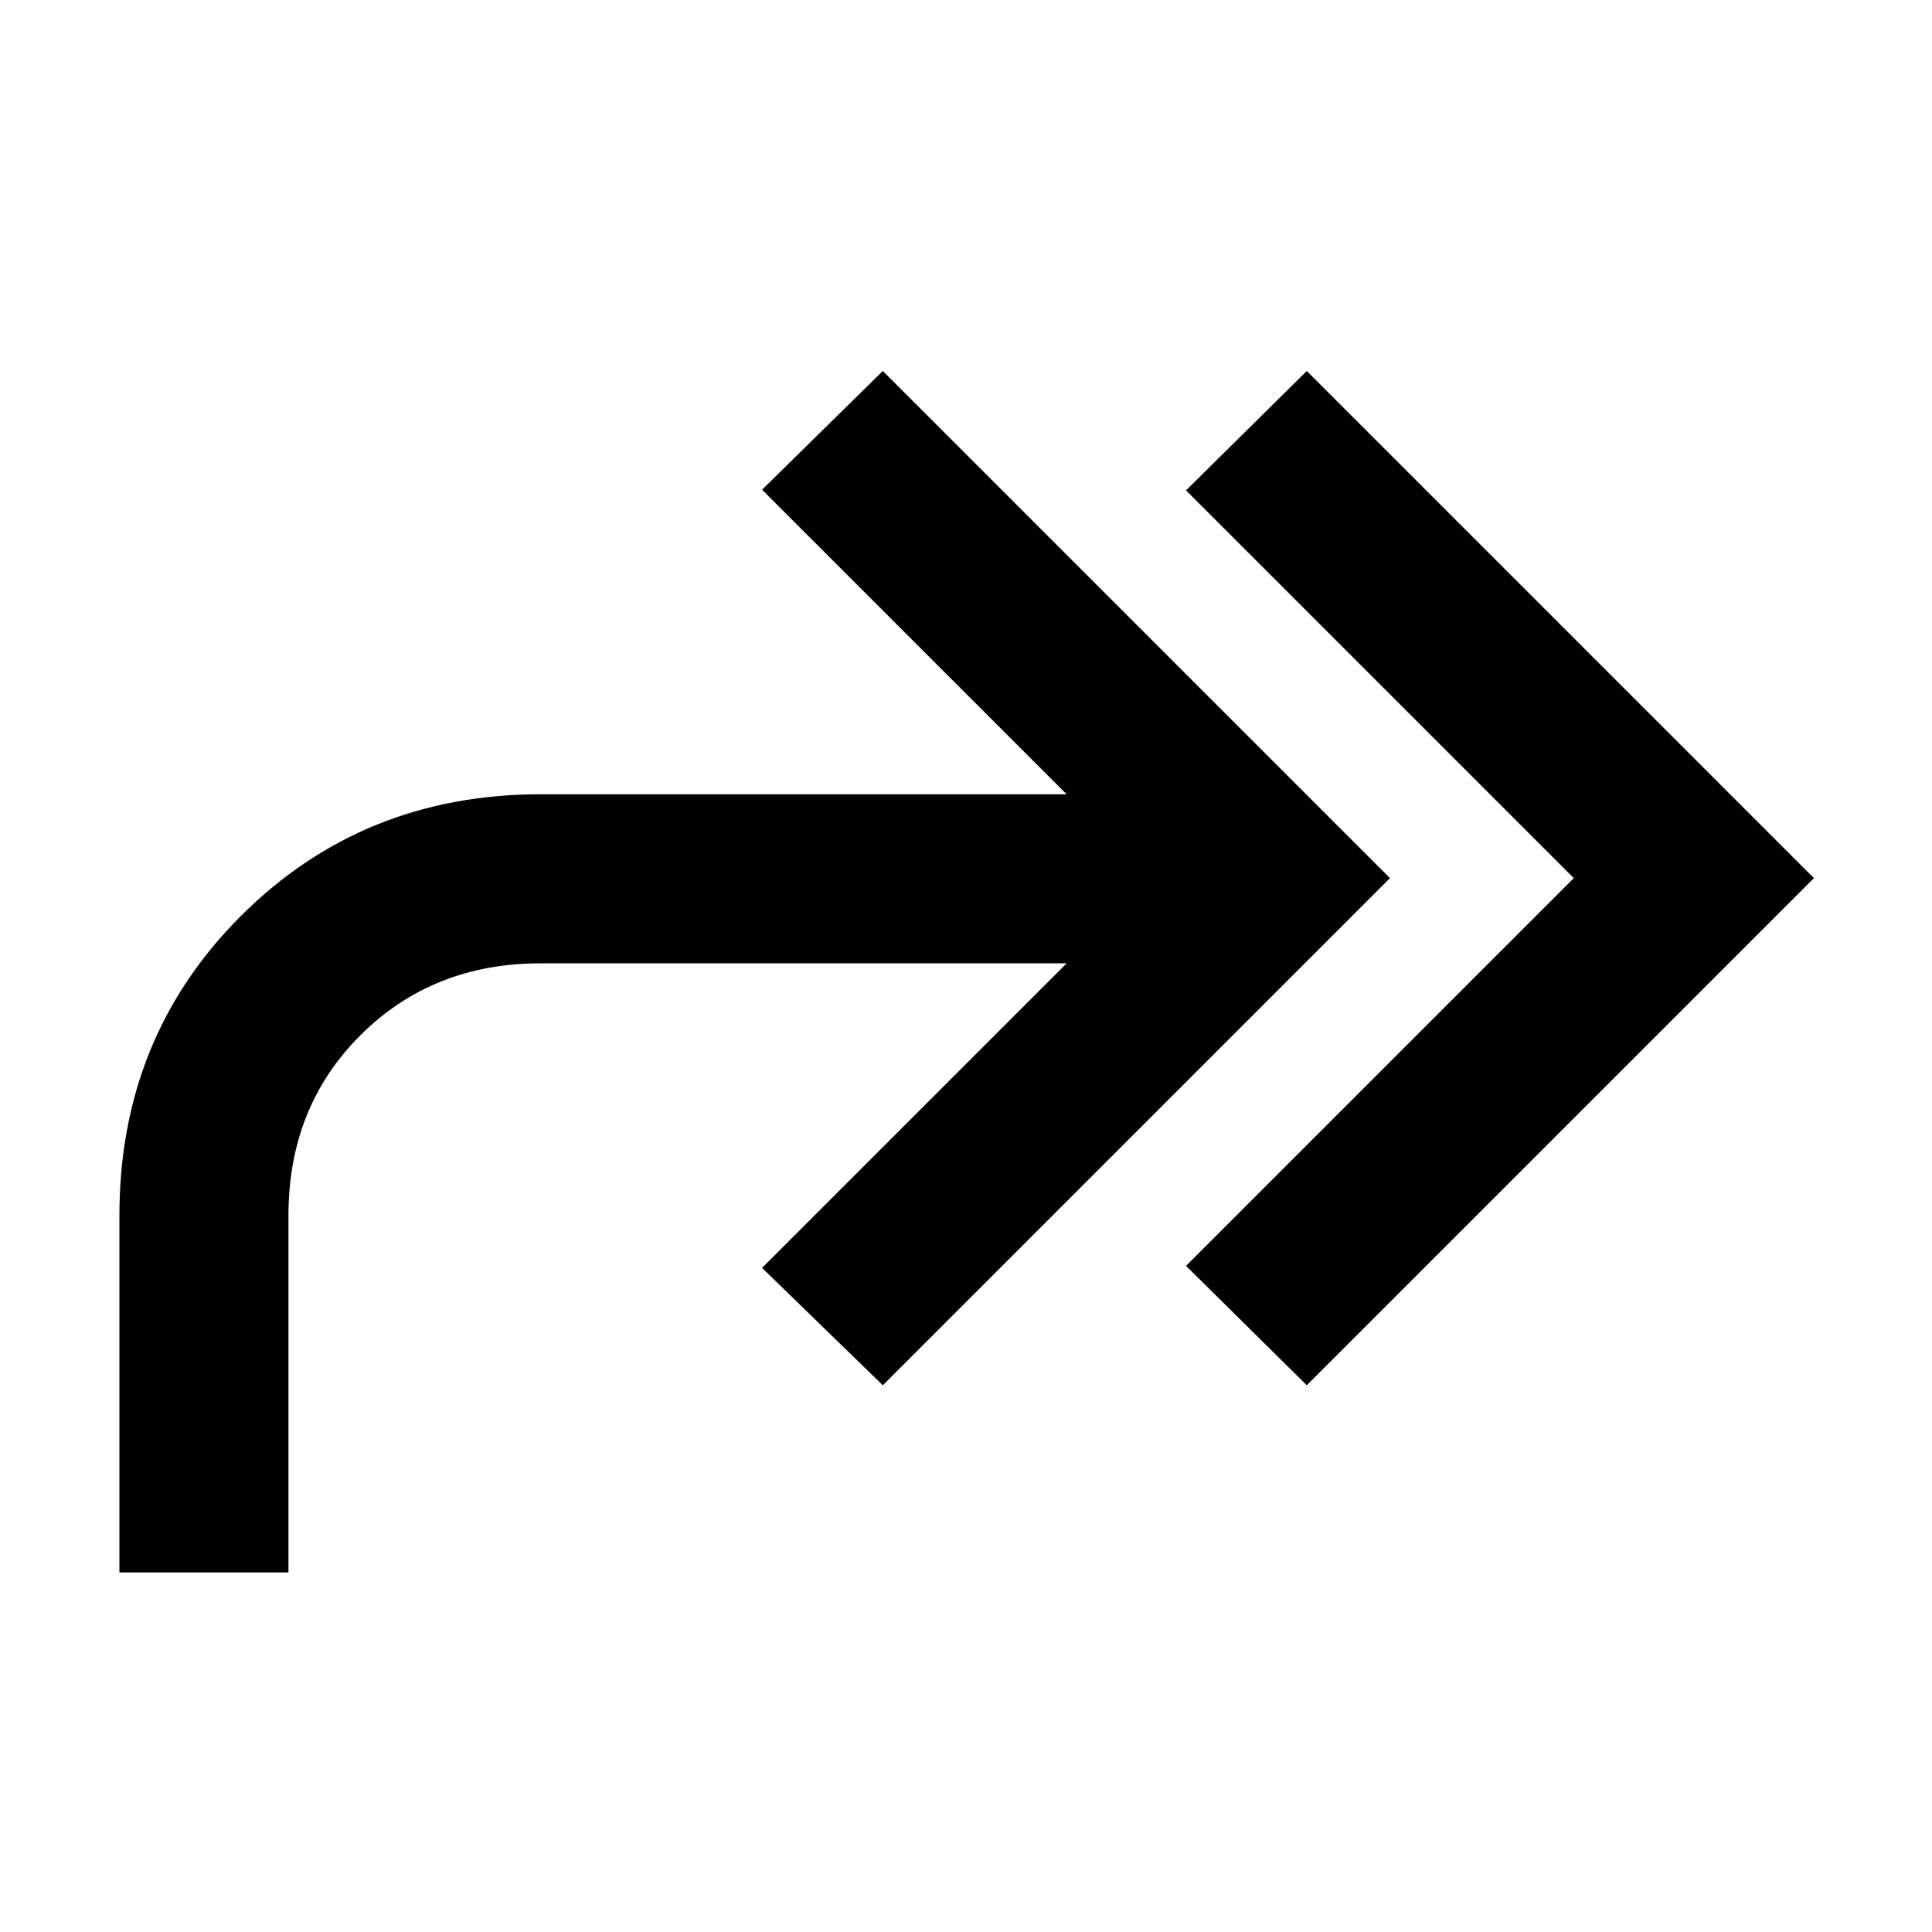 <svg xmlns="http://www.w3.org/2000/svg" height="40" viewBox="0 -960 960 960" width="40"><path d="M649.333-271.667 589.334-331l192.667-192.667-192.667-192.667 59.999-59.332 252 251.999-252 252Zm-590 93V-356q0-88.667 60.501-149 60.499-60.333 148.833-60.333h261.335L378.668-716.667l59.999-58.999 252 251.999-252 252L378.668-330l151.334-151.334H268.667q-53.667 0-89.501 35.667Q143.333-410 143.333-356v177.333h-84Z"/></svg>